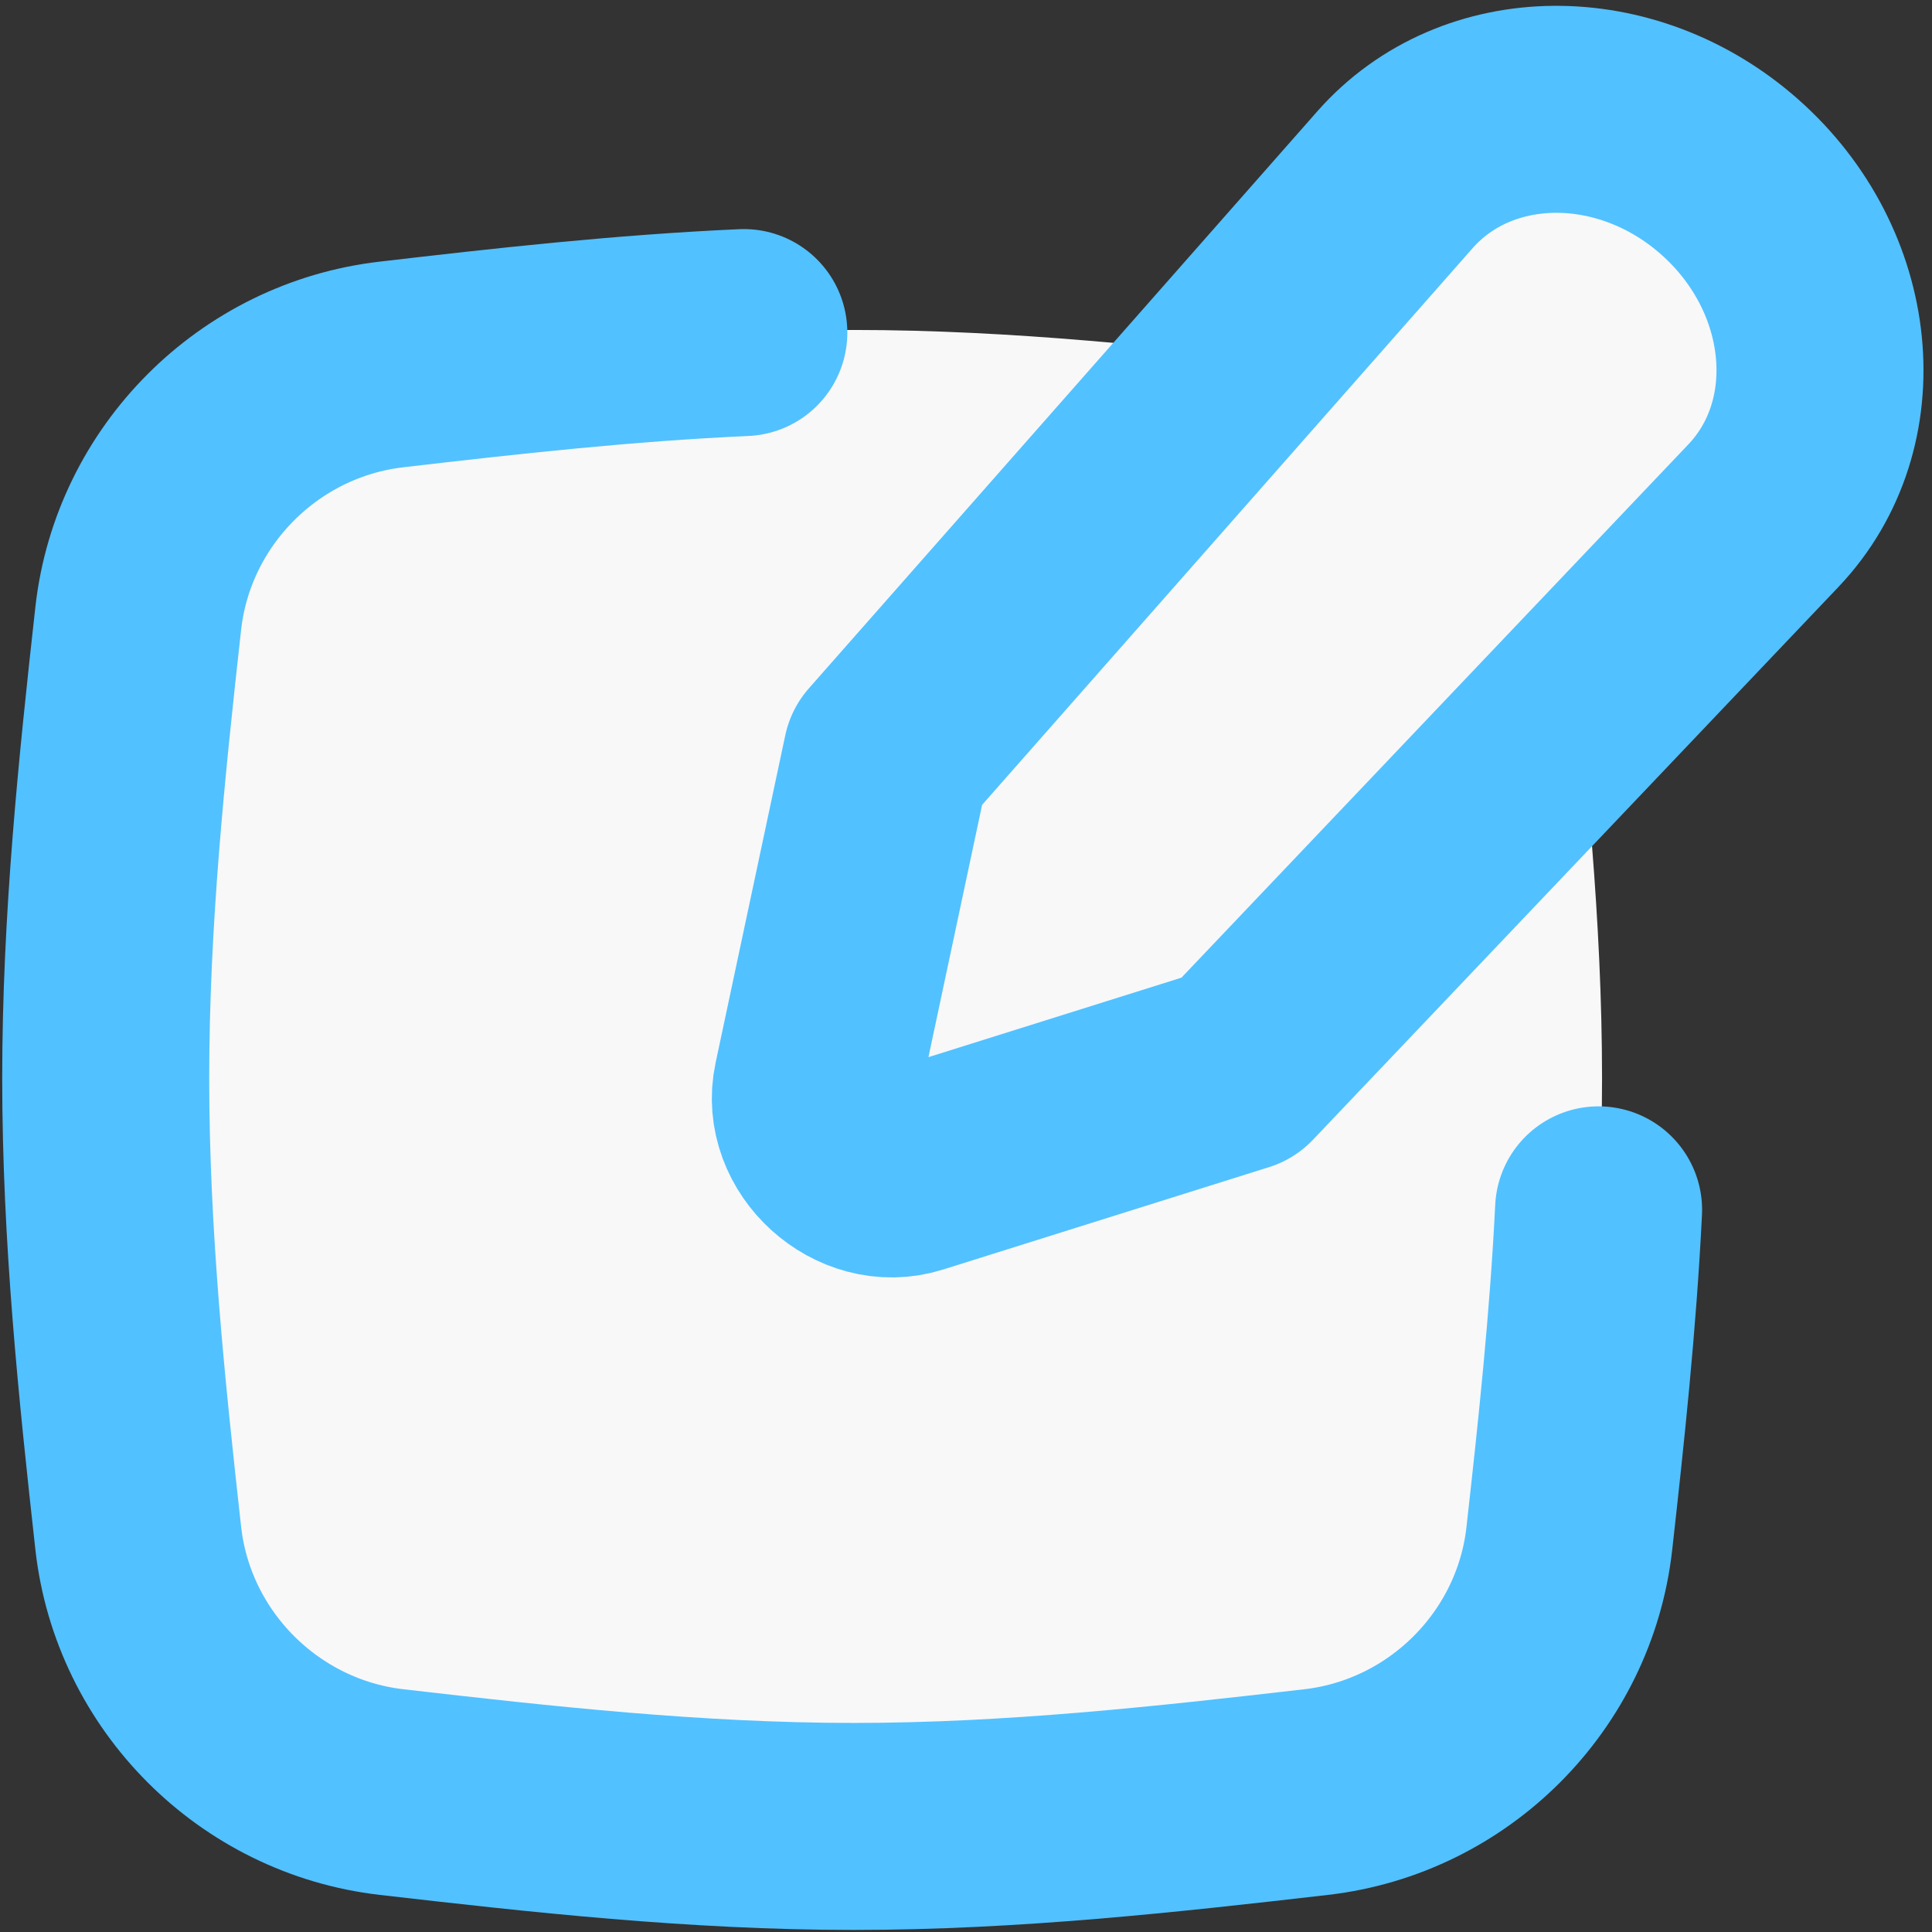 <svg width="14" height="14" viewBox="0 0 14 14" fill="none" xmlns="http://www.w3.org/2000/svg">
<rect x="0" y="0" width="14" height="14" fill="#333333" stroke="none"/>
<path d="M1.002 11.148C1.11 12.108 1.877 12.875 2.837 12.986C3.921 13.111 5.041 13.235 6.187 13.235C7.334 13.235 8.454 13.111 9.538 12.986C10.498 12.875 11.265 12.108 11.372 11.148C11.493 10.069 11.609 8.954 11.609 7.813C11.609 6.673 11.493 5.558 11.372 4.479C11.265 3.519 10.498 2.752 9.538 2.641C8.454 2.515 7.334 2.391 6.187 2.391C5.041 2.391 3.921 2.515 2.837 2.641C1.877 2.752 1.11 3.519 1.002 4.479C0.882 5.558 0.766 6.673 0.766 7.813C0.766 8.954 0.882 10.069 1.002 11.148Z" fill="#F8F8F8"/>
<path d="M5.39 2.41C4.521 2.449 3.668 2.544 2.837 2.641C1.877 2.752 1.11 3.519 1.002 4.479C0.882 5.558 0.766 6.673 0.766 7.813C0.766 8.954 0.882 10.069 1.002 11.148C1.11 12.108 1.877 12.875 2.837 12.986C3.921 13.111 5.041 13.235 6.187 13.235C7.334 13.235 8.454 13.111 9.538 12.986C10.498 12.875 11.265 12.108 11.372 11.148C11.459 10.372 11.544 9.577 11.584 8.767" stroke="#52C1FF" stroke-width="1.5" stroke-linecap="round"/>
<path d="M10.108 1.303L6.424 5.484L5.919 7.858C5.837 8.24 6.236 8.602 6.609 8.484L8.971 7.742L12.778 3.737C13.41 3.072 13.299 1.959 12.534 1.282C11.787 0.621 10.701 0.63 10.108 1.303Z" fill="#F8F8F8"/>
<path d="M10.108 1.303L6.424 5.484L5.919 7.858C5.837 8.24 6.236 8.602 6.609 8.484L8.971 7.742L12.778 3.737C13.41 3.072 13.299 1.959 12.534 1.282C11.787 0.621 10.701 0.63 10.108 1.303Z" stroke="#52C1FF" stroke-width="1.5" stroke-linecap="round" stroke-linejoin="round"/>
</svg>
